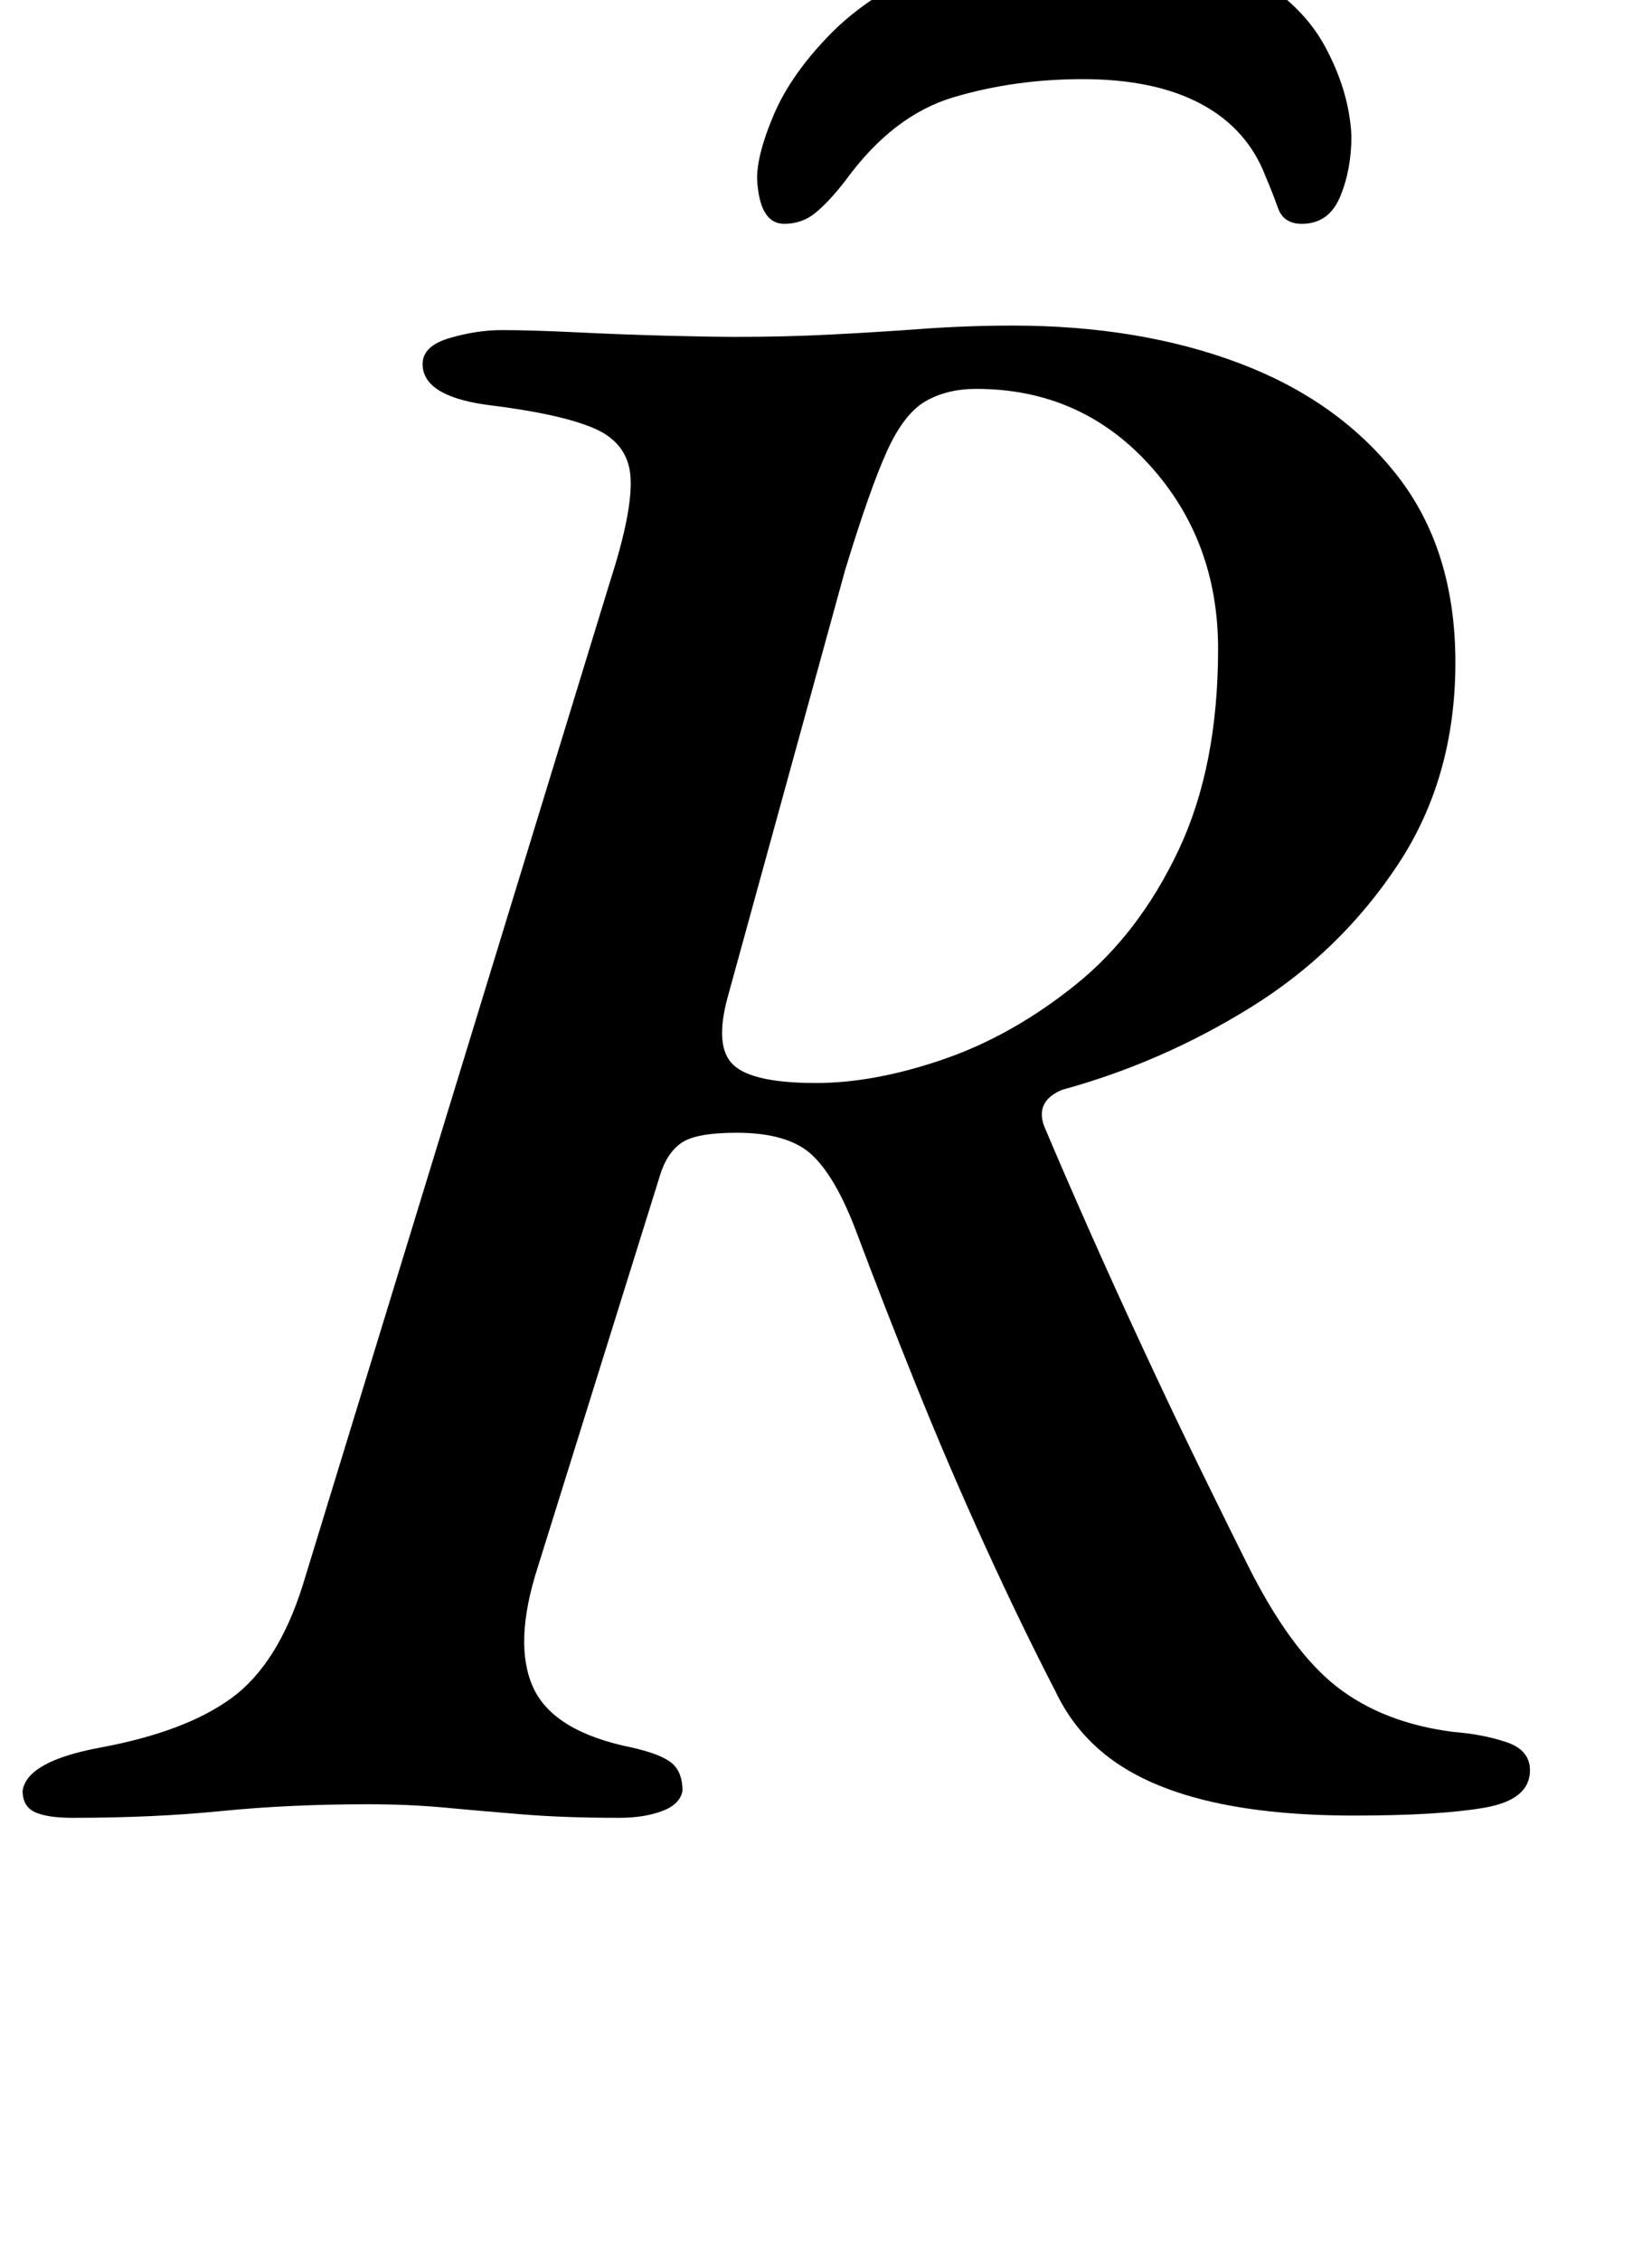 <?xml version="1.0" standalone="no"?>
<!DOCTYPE svg PUBLIC "-//W3C//DTD SVG 1.1//EN" "http://www.w3.org/Graphics/SVG/1.1/DTD/svg11.dtd" >
<svg xmlns="http://www.w3.org/2000/svg" xmlns:xlink="http://www.w3.org/1999/xlink" version="1.1" viewBox="-19 0 731 1000">
  <g transform="matrix(1 0 0 -1 0 800)">
   <path fill="currentColor"
d="M13 -4q-11 0 -16.5 2.5t-5.5 9.5q2 13 34 19q38 7 58.5 22t31.5 50l136 444q10 31 9 46t-16 21.5t-48 10.5q-14 2 -21 6.5t-7 11.5q0 8 12 11.5t23 3.5q13 0 33.5 -1t40 -1.5t30.5 -0.5q21 0 41 1t40.5 2.5t40.5 1.5q56 0 100 -16.5t70 -49.5t26 -83q0 -51 -25.5 -89.5
t-65 -63t-83.5 -36.5q-12 -5 -8 -16q8 -19 19.5 -45t25 -55t25.5 -53.5t20 -40.5q19 -38 39.5 -54t51.5 -20q13 -1 23.5 -4.5t10.5 -12.5q0 -13 -20 -16.5t-58 -3.5q-36 0 -62.5 6t-43.5 18t-26 31q-15 29 -31 64t-30.5 71t-26.5 68q-9 24 -19.5 34t-33.5 10
q-18 0 -24.5 -4.5t-9.5 -14.5l-54 -173q-11 -34 -2 -53.5t44 -26.5q13 -3 17.5 -7t4.5 -12q-1 -6 -9 -9t-19 -3q-24 0 -42.5 1.5t-34.5 3t-34 1.5q-35 0 -65 -3t-66 -3zM342 321q26 0 56.5 10.5t58.5 33t45.5 59.5t17.5 89q0 48 -30.5 81.5t-76.5 33.5q-13 0 -22.5 -5.5
t-17 -22t-18.5 -52.5l-52 -189q-6 -22 2.5 -30t36.5 -8zM462 827q43 0 68.5 -13.5t36.5 -33.5t12 -40q0 -15 -5 -27t-17 -12q-8 0 -10.5 7t-5.5 14q-8 21 -28.5 32t-52.5 11q-30 0 -57 -8t-48 -37q-7 -9 -13 -14t-14 -5q-11 0 -12 20q0 11 7.5 28.5t24.5 35t45 30t69 12.5z
" />
  </g>

</svg>
